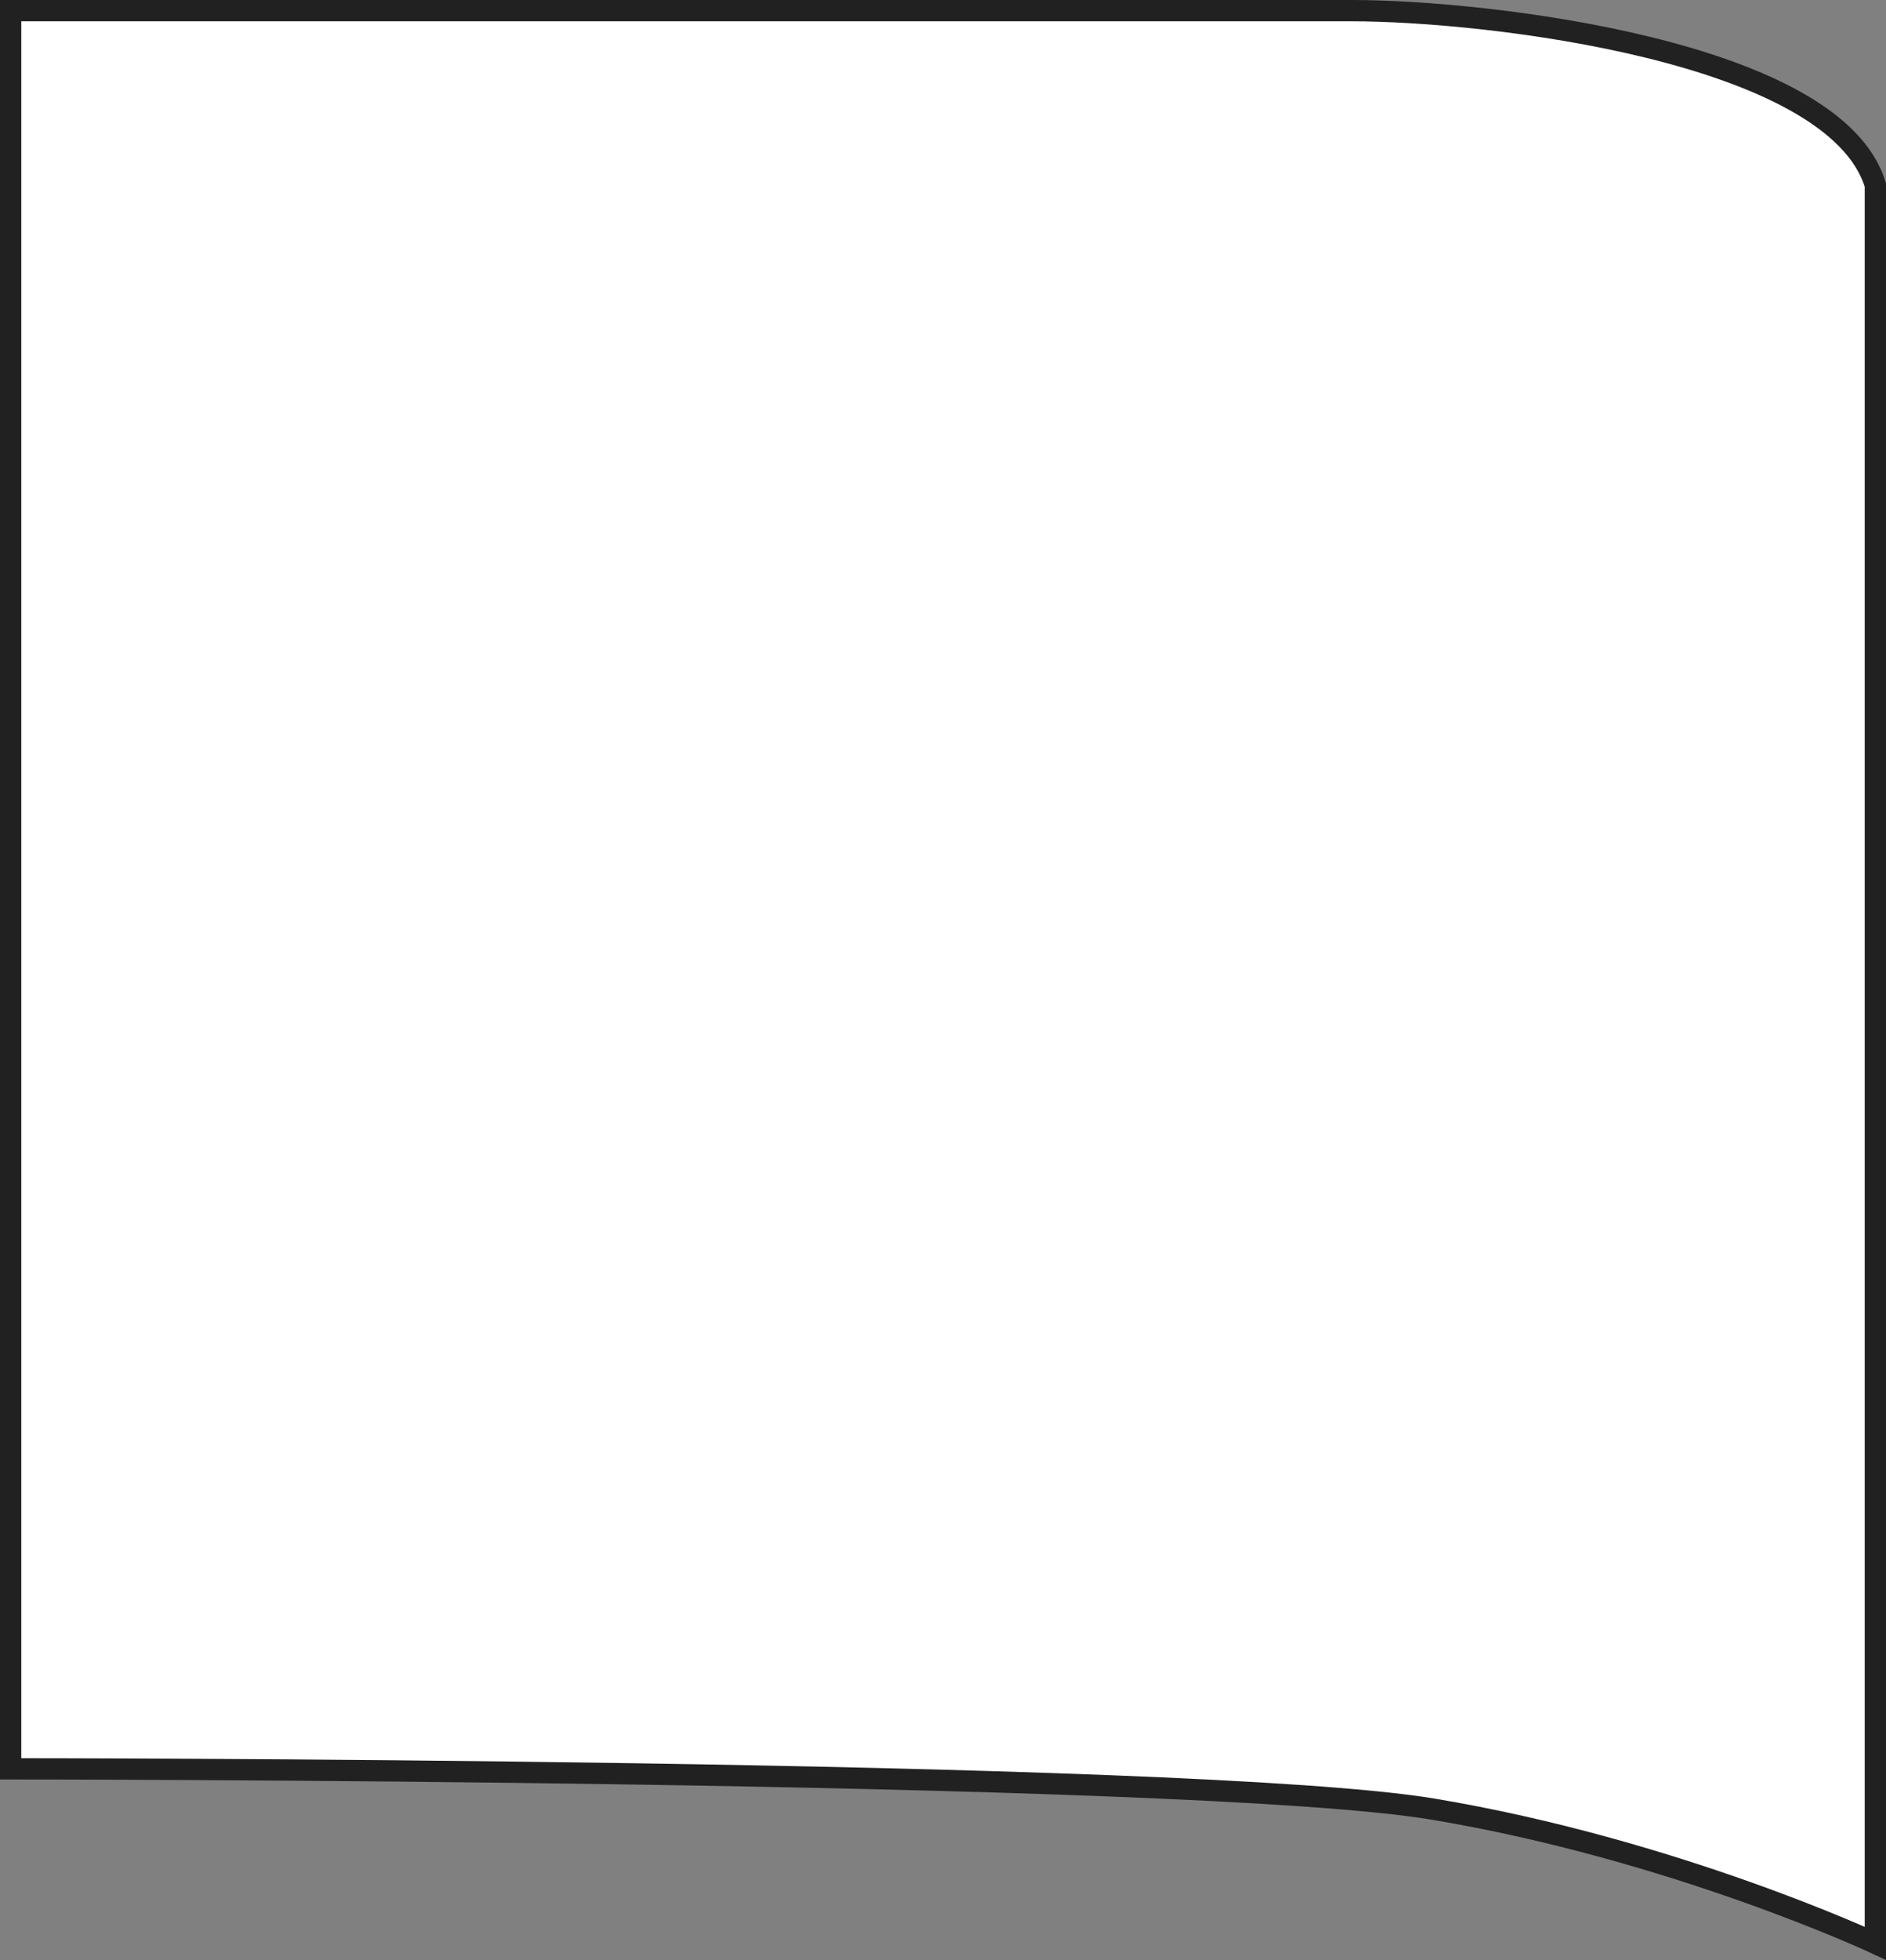 <svg id="圖層_1" data-name="圖層 1" xmlns="http://www.w3.org/2000/svg" viewBox="0 0 354.42 368.17"><rect x="0" y="0" width="354.42" height="368.17" fill="#808080" stroke="none"/><defs><style>.cls-1{fill:#fff;stroke:#212121;stroke-miterlimit:10;stroke-width:4px;}</style></defs><title>noteWhite</title><path class="cls-1" d="M784.41,339.88h252.1c25.21,0,90.76,7.56,98.32,32.77V702.91s-37.82-17.65-83.19-25.21-267.23-7.56-267.23-7.56Z" transform="translate(-782.41 -337.88)"/></svg>